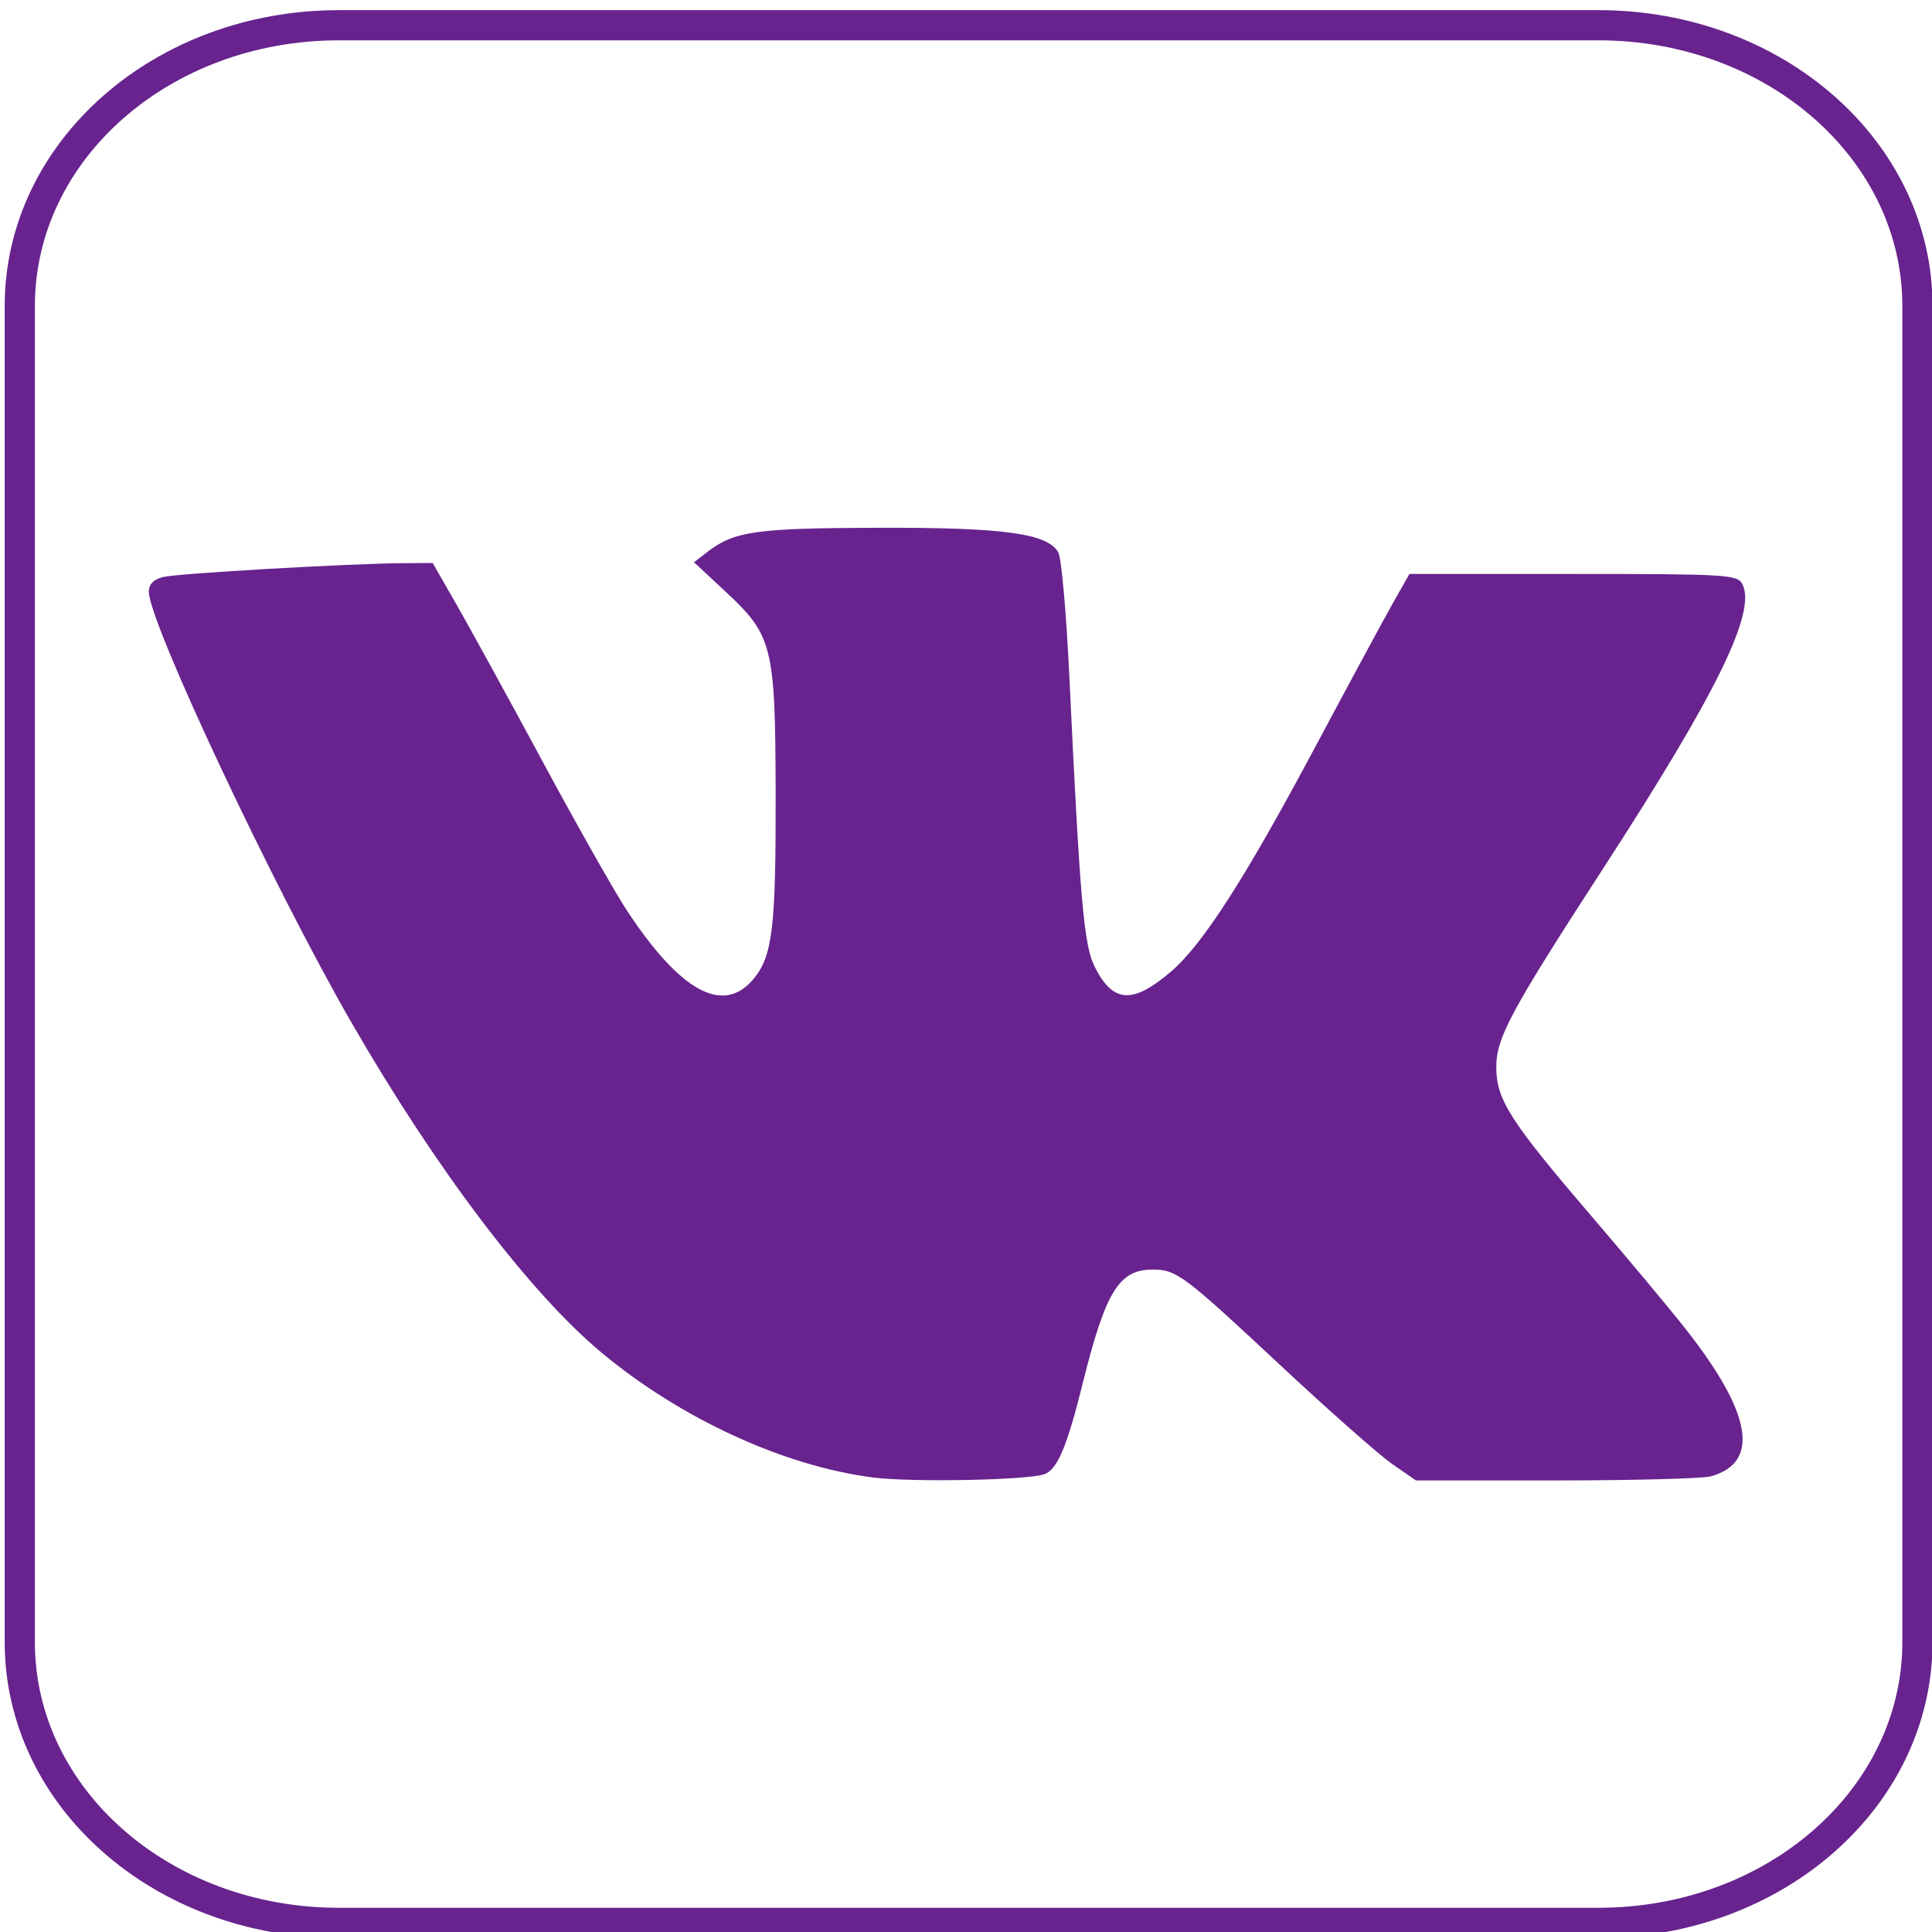 <?xml version="1.0" encoding="UTF-8" standalone="no"?>
<!-- Created with Inkscape (http://www.inkscape.org/) -->

<svg
   xmlns:dc="http://purl.org/dc/elements/1.1/"
   xmlns:cc="http://creativecommons.org/ns#"
   xmlns:rdf="http://www.w3.org/1999/02/22-rdf-syntax-ns#"
   xmlns:svg="http://www.w3.org/2000/svg"
   xmlns="http://www.w3.org/2000/svg"
   xmlns:sodipodi="http://sodipodi.sourceforge.net/DTD/sodipodi-0.dtd"
   xmlns:inkscape="http://www.inkscape.org/namespaces/inkscape"
   width="64px"
   height="64px"
   id="svg3982"
   version="1.1"
   inkscape:version="0.48.4 r9939"
   sodipodi:docname="vk.svg">
  <defs
     id="defs3984" />
  <sodipodi:namedview
     id="base"
     pagecolor="#ffffff"
     bordercolor="#666666"
     borderopacity="1.0"
     inkscape:pageopacity="0.0"
     inkscape:pageshadow="2"
     inkscape:zoom="5.5"
     inkscape:cx="-6"
     inkscape:cy="32"
     inkscape:current-layer="layer1"
     showgrid="true"
     inkscape:document-units="px"
     inkscape:grid-bbox="true"
     inkscape:window-width="1366"
     inkscape:window-height="744"
     inkscape:window-x="0"
     inkscape:window-y="24"
     inkscape:window-maximized="1" />
  <g
     id="layer1"
     inkscape:label="Layer 1"
     inkscape:groupmode="layer">
    <path
       style="fill:#68238e;fill-opacity:1;stroke:none"
       d="M 28.928,48.944 C 25.987,48.575 22.55,46.995 19.923,44.805 17.547,42.824 14.439,38.723 11.652,33.89 9.067,29.409 4.929,20.611 4.929,19.599 c 0,-0.243 0.159,-0.406 0.475,-0.485 0.475,-0.119 6.225,-0.45 7.992,-0.459 l 0.937,-0.005 0.806,1.406 c 0.443,0.773 1.731,3.121 2.861,5.217 1.13,2.096 2.378,4.3 2.773,4.899 1.771,2.683 3.184,3.45 4.179,2.267 0.644,-0.765 0.754,-1.7 0.742,-6.259 -0.013,-4.782 -0.102,-5.132 -1.668,-6.59 l -1.037,-0.965 0.451,-0.347 c 0.886,-0.681 1.604,-0.783 5.622,-0.795 4.206,-0.013 5.657,0.186 5.999,0.824 0.102,0.19 0.265,2.039 0.363,4.109 0.351,7.405 0.48,8.888 0.835,9.601 0.604,1.213 1.26,1.257 2.531,0.169 1.052,-0.901 2.457,-3.089 4.787,-7.457 1.118,-2.096 2.275,-4.239 2.572,-4.763 l 0.54,-0.953 5.424,0 c 5.054,0 5.436,0.022 5.6,0.329 0.487,0.909 -0.818,3.583 -4.575,9.378 -3.099,4.779 -3.572,5.657 -3.572,6.628 0,1.081 0.454,1.789 3.207,5.001 1.189,1.388 2.579,3.054 3.088,3.703 2.176,2.775 2.448,4.395 0.814,4.853 -0.267,0.075 -2.575,0.136 -5.129,0.136 l -4.642,0 -0.786,-0.544 c -0.432,-0.299 -2.11,-1.782 -3.729,-3.294 -3.169,-2.961 -3.418,-3.147 -4.202,-3.147 -1.122,0 -1.564,0.721 -2.327,3.795 -0.511,2.058 -0.83,2.818 -1.252,2.98 -0.523,0.201 -4.374,0.278 -5.68,0.114 l 0,0 z"
       id="path3040"
       inkscape:connector-curvature="0" />
    <g
       transform="matrix(0.127,0,0,0.127,-15.509,-22.485)"
       id="g3873"
       style="stroke-width:7.873;stroke-miterlimit:4;stroke-dasharray:none;stroke:#68238e;stroke-opacity:1">
      <g
         id="g3884"
         style="stroke-width:7.873;stroke-miterlimit:4;stroke-dasharray:none;stroke:#68238e;stroke-opacity:1">
        <path
           inkscape:connector-curvature="0"
           style="fill:none;stroke:#68238e;stroke-width:7.873;stroke-miterlimit:4;stroke-dashoffset:12;stroke-dasharray:none;stroke-opacity:1"
           d="m 210.512,183.631 328.51,0 c 46.111,0 83.232,32.665 83.232,73.239 l 0,348.496 c 0,40.575 -37.122,73.239 -83.232,73.239 l -328.51,0 c -46.111,0 -83.232,-32.665 -83.232,-73.239 l 0,-348.496 c 0,-40.575 37.122,-73.239 83.232,-73.239 z"
           id="rect3065" />
      </g>
    </g>
  </g>
</svg>
